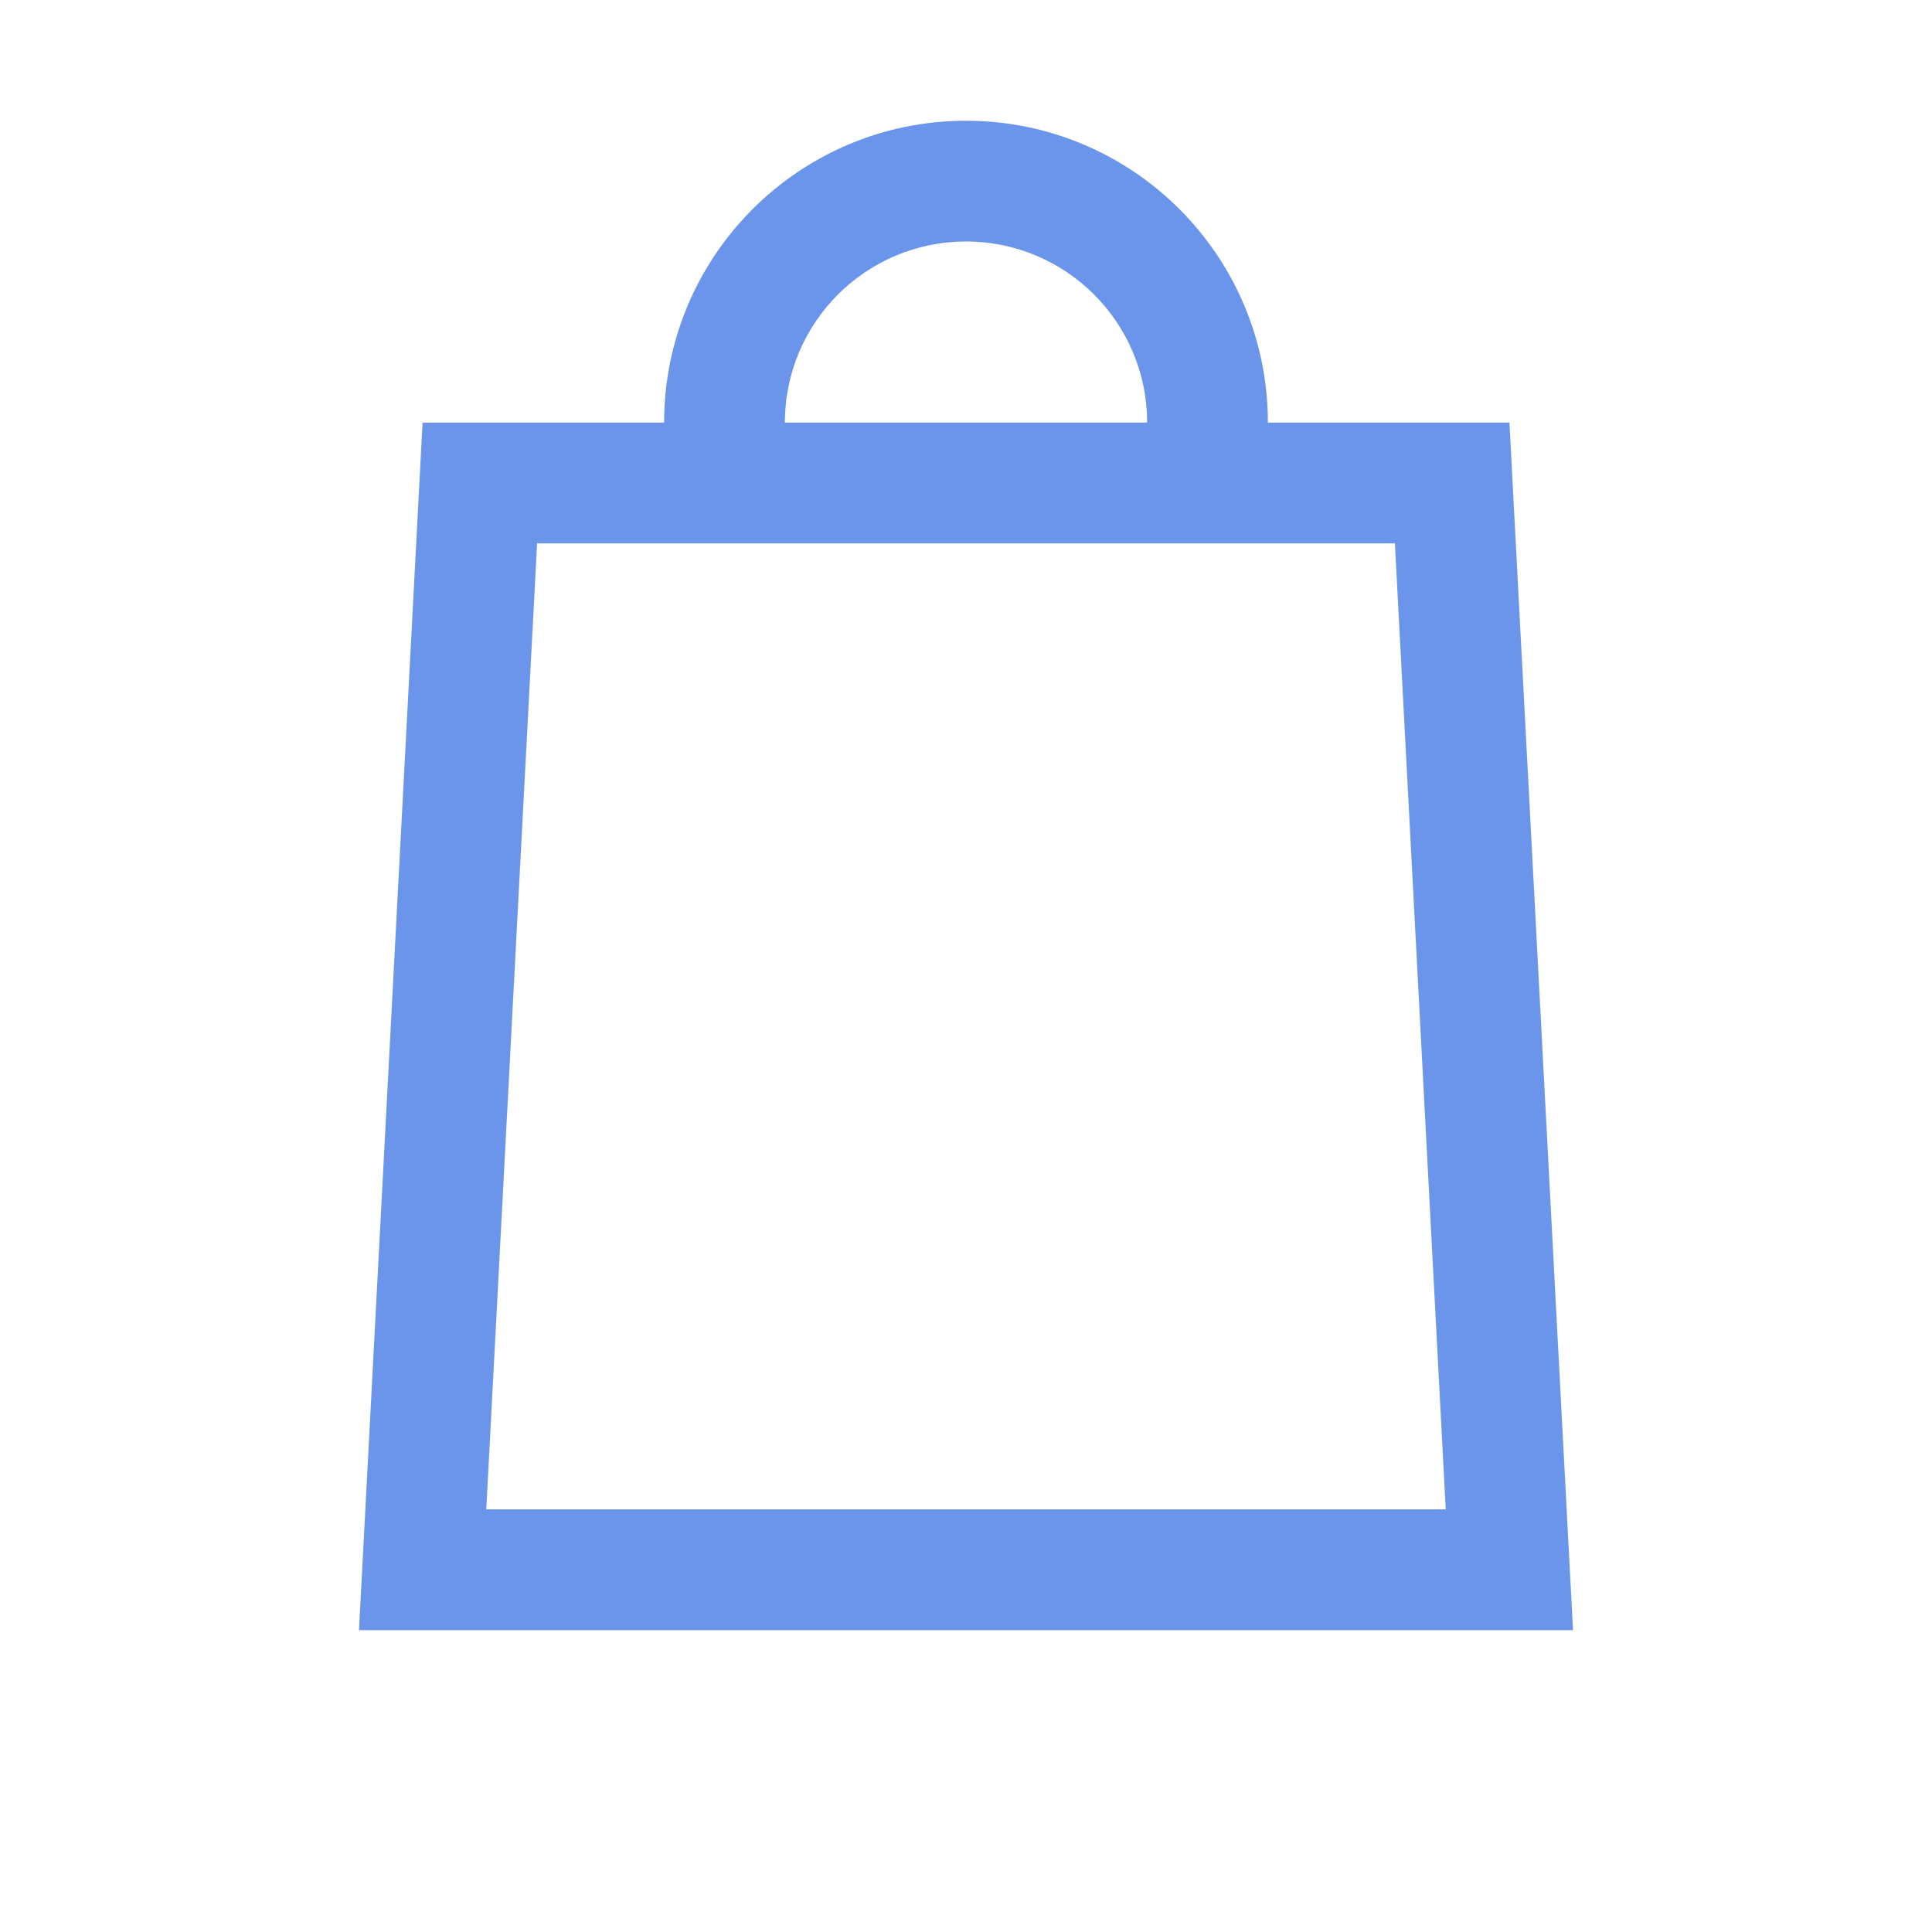 <svg width="32" height="32" viewBox="0 0 32 32" fill="none" xmlns="http://www.w3.org/2000/svg">
<path fill-rule="evenodd" clip-rule="evenodd" d="M11 7C11 4.239 13.239 2 16 2C18.762 2 21 4.239 21 7H25.001L26.054 27H5.946L6.999 7H11ZM13 7C13 5.343 14.343 4 16 4C17.657 4 19 5.343 19 7H13ZM8.896 9L8.054 25H23.946L23.104 9H8.896Z" fill="#6A95EA"/>
</svg>
